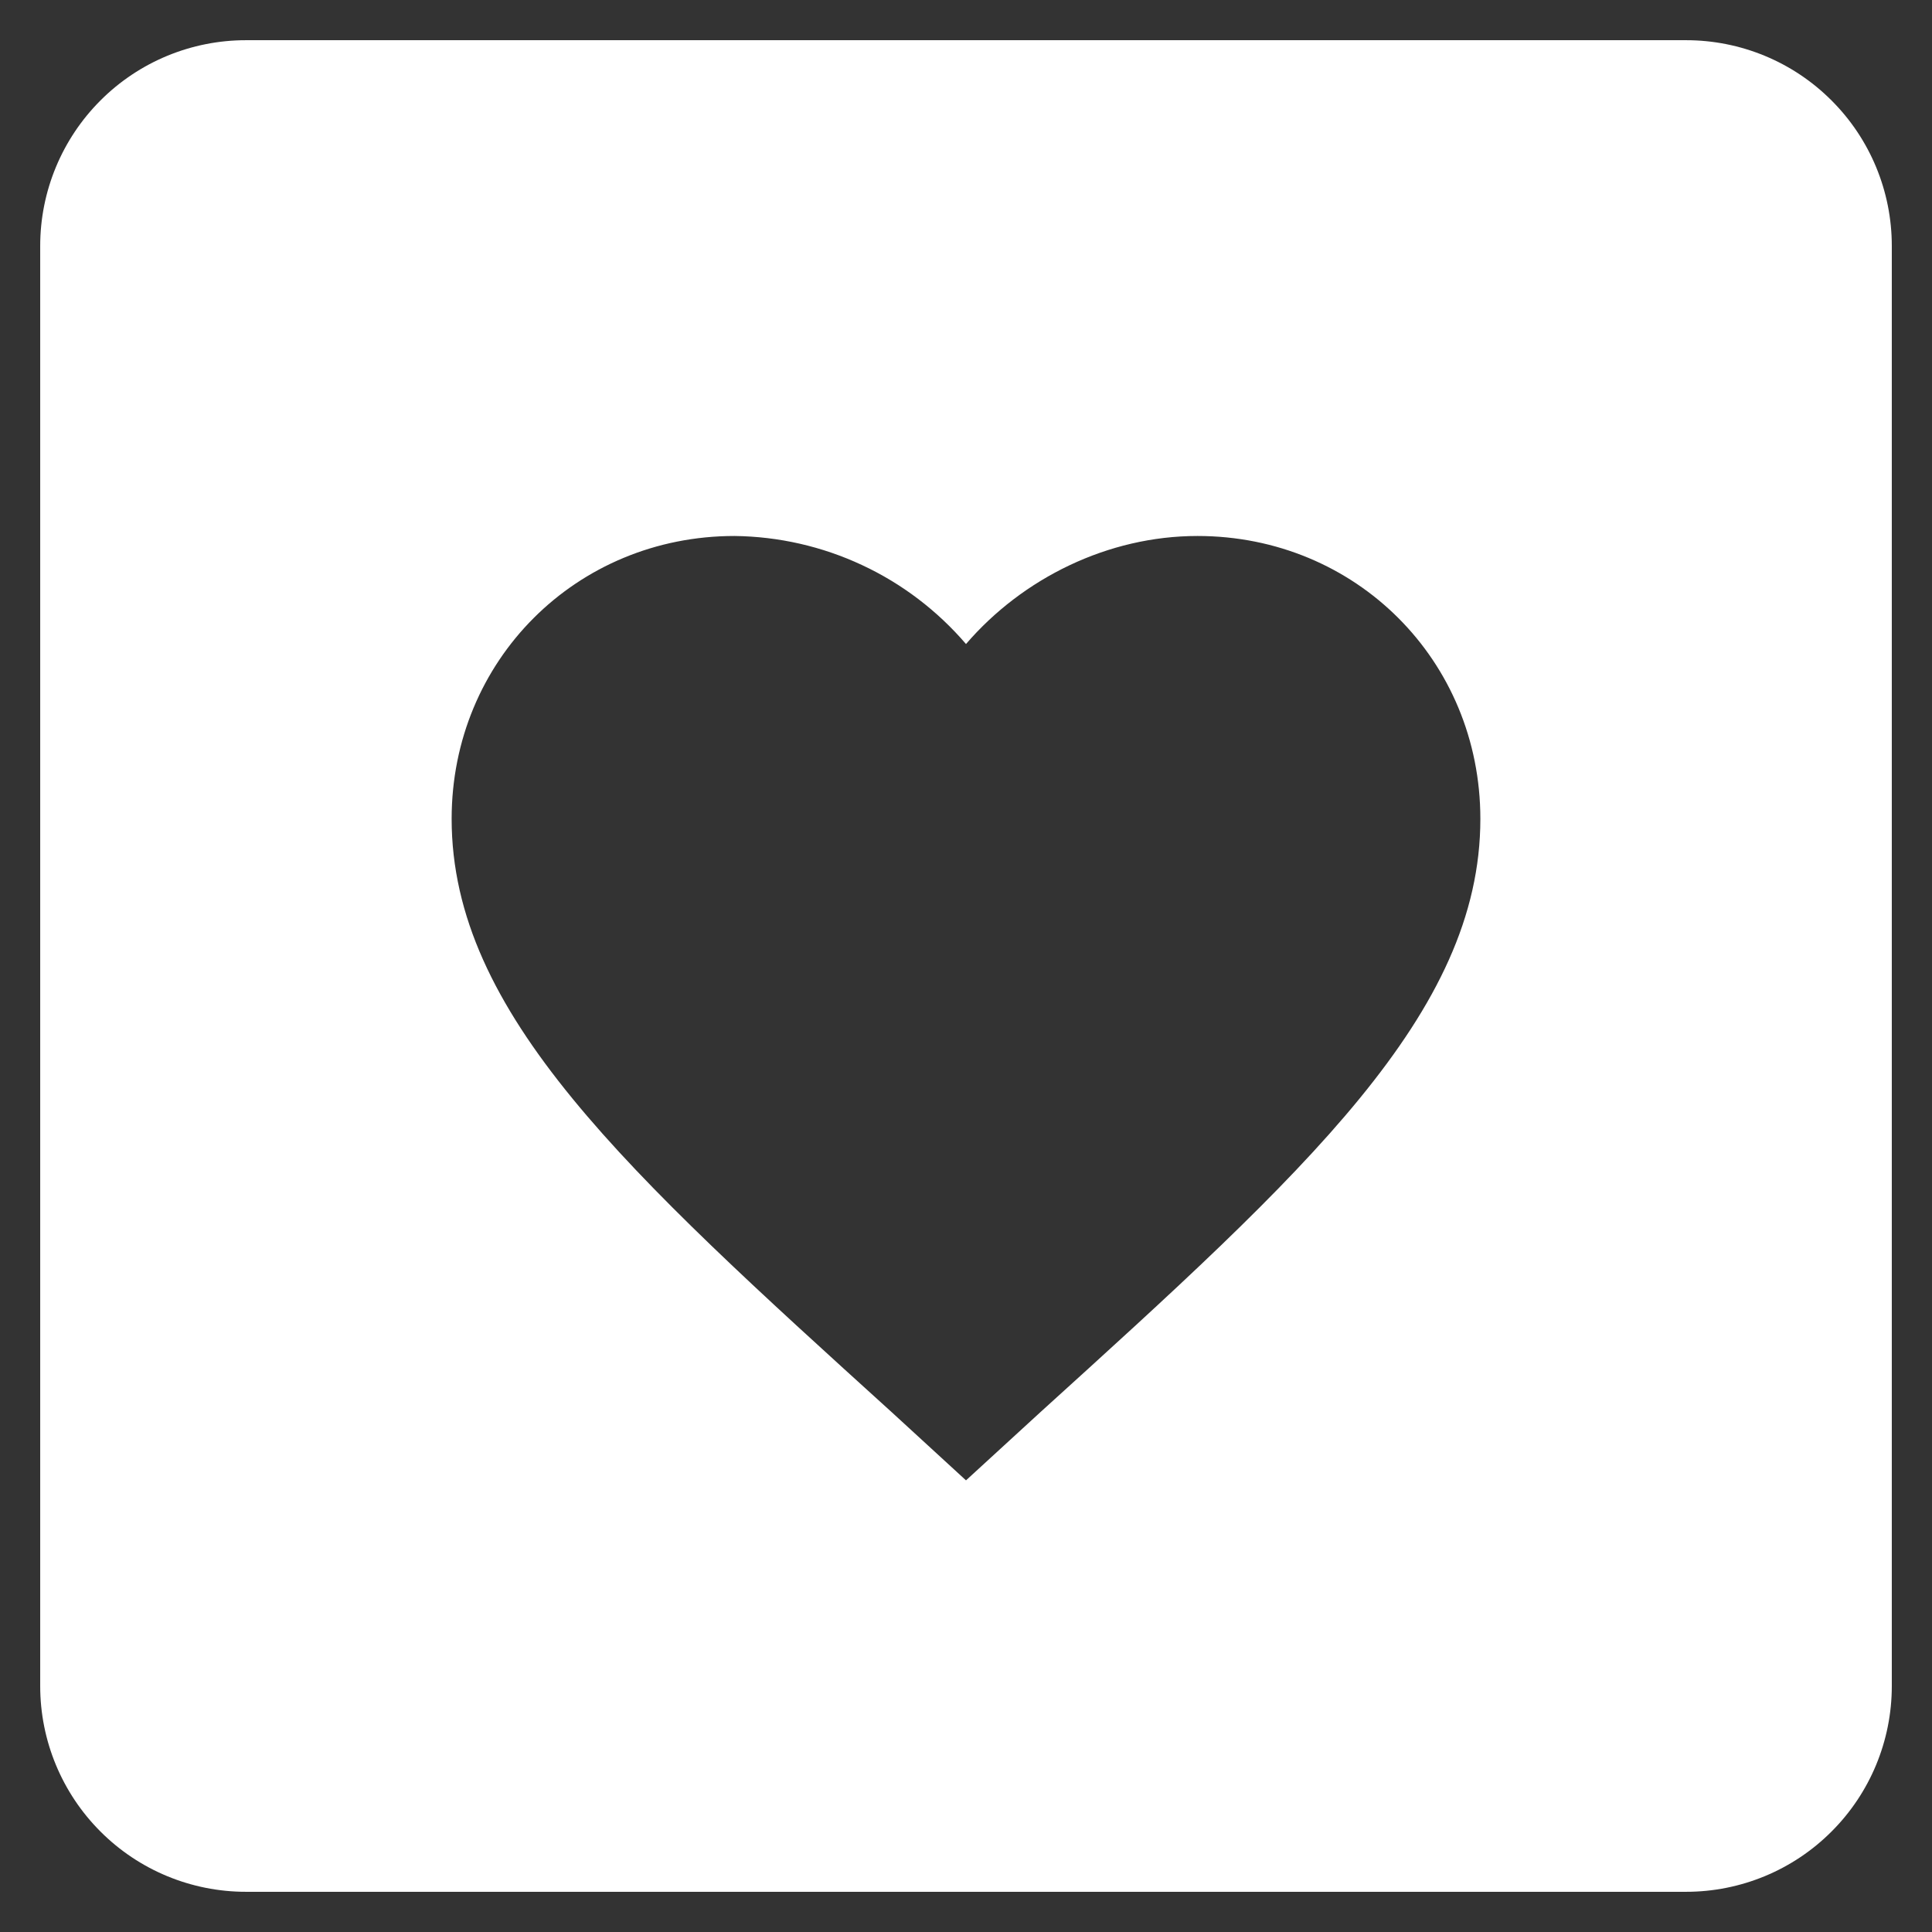 <svg width="26" height="26" viewBox="0 0 26 26" fill="none" xmlns="http://www.w3.org/2000/svg">
<rect x="0" y="0" width="26" height="26" fill="#333333" stroke="none"/>
<path d="M3.31 0.541H22.691C23.425 0.541 24.129 0.832 24.648 1.352C25.168 1.871 25.459 2.575 25.459 3.309V22.691C25.459 23.425 25.168 24.129 24.648 24.648C24.129 25.168 23.425 25.459 22.691 25.459H3.31C2.575 25.459 1.871 25.168 1.352 24.648C0.833 24.129 0.541 23.425 0.541 22.691V3.309C0.541 2.575 0.833 1.871 1.352 1.352C1.871 0.832 2.575 0.541 3.31 0.541ZM13 19.922L13.997 19.008C17.569 15.769 19.922 13.637 19.922 11.02C19.922 8.888 18.247 7.213 16.115 7.213C14.911 7.213 13.762 7.781 13 8.667C12.614 8.217 12.137 7.854 11.6 7.604C11.063 7.353 10.478 7.22 9.885 7.213C7.754 7.213 6.078 8.888 6.078 11.02C6.078 13.637 8.432 15.769 12.004 19.008L13 19.922Z" fill="white"/>
</svg>

